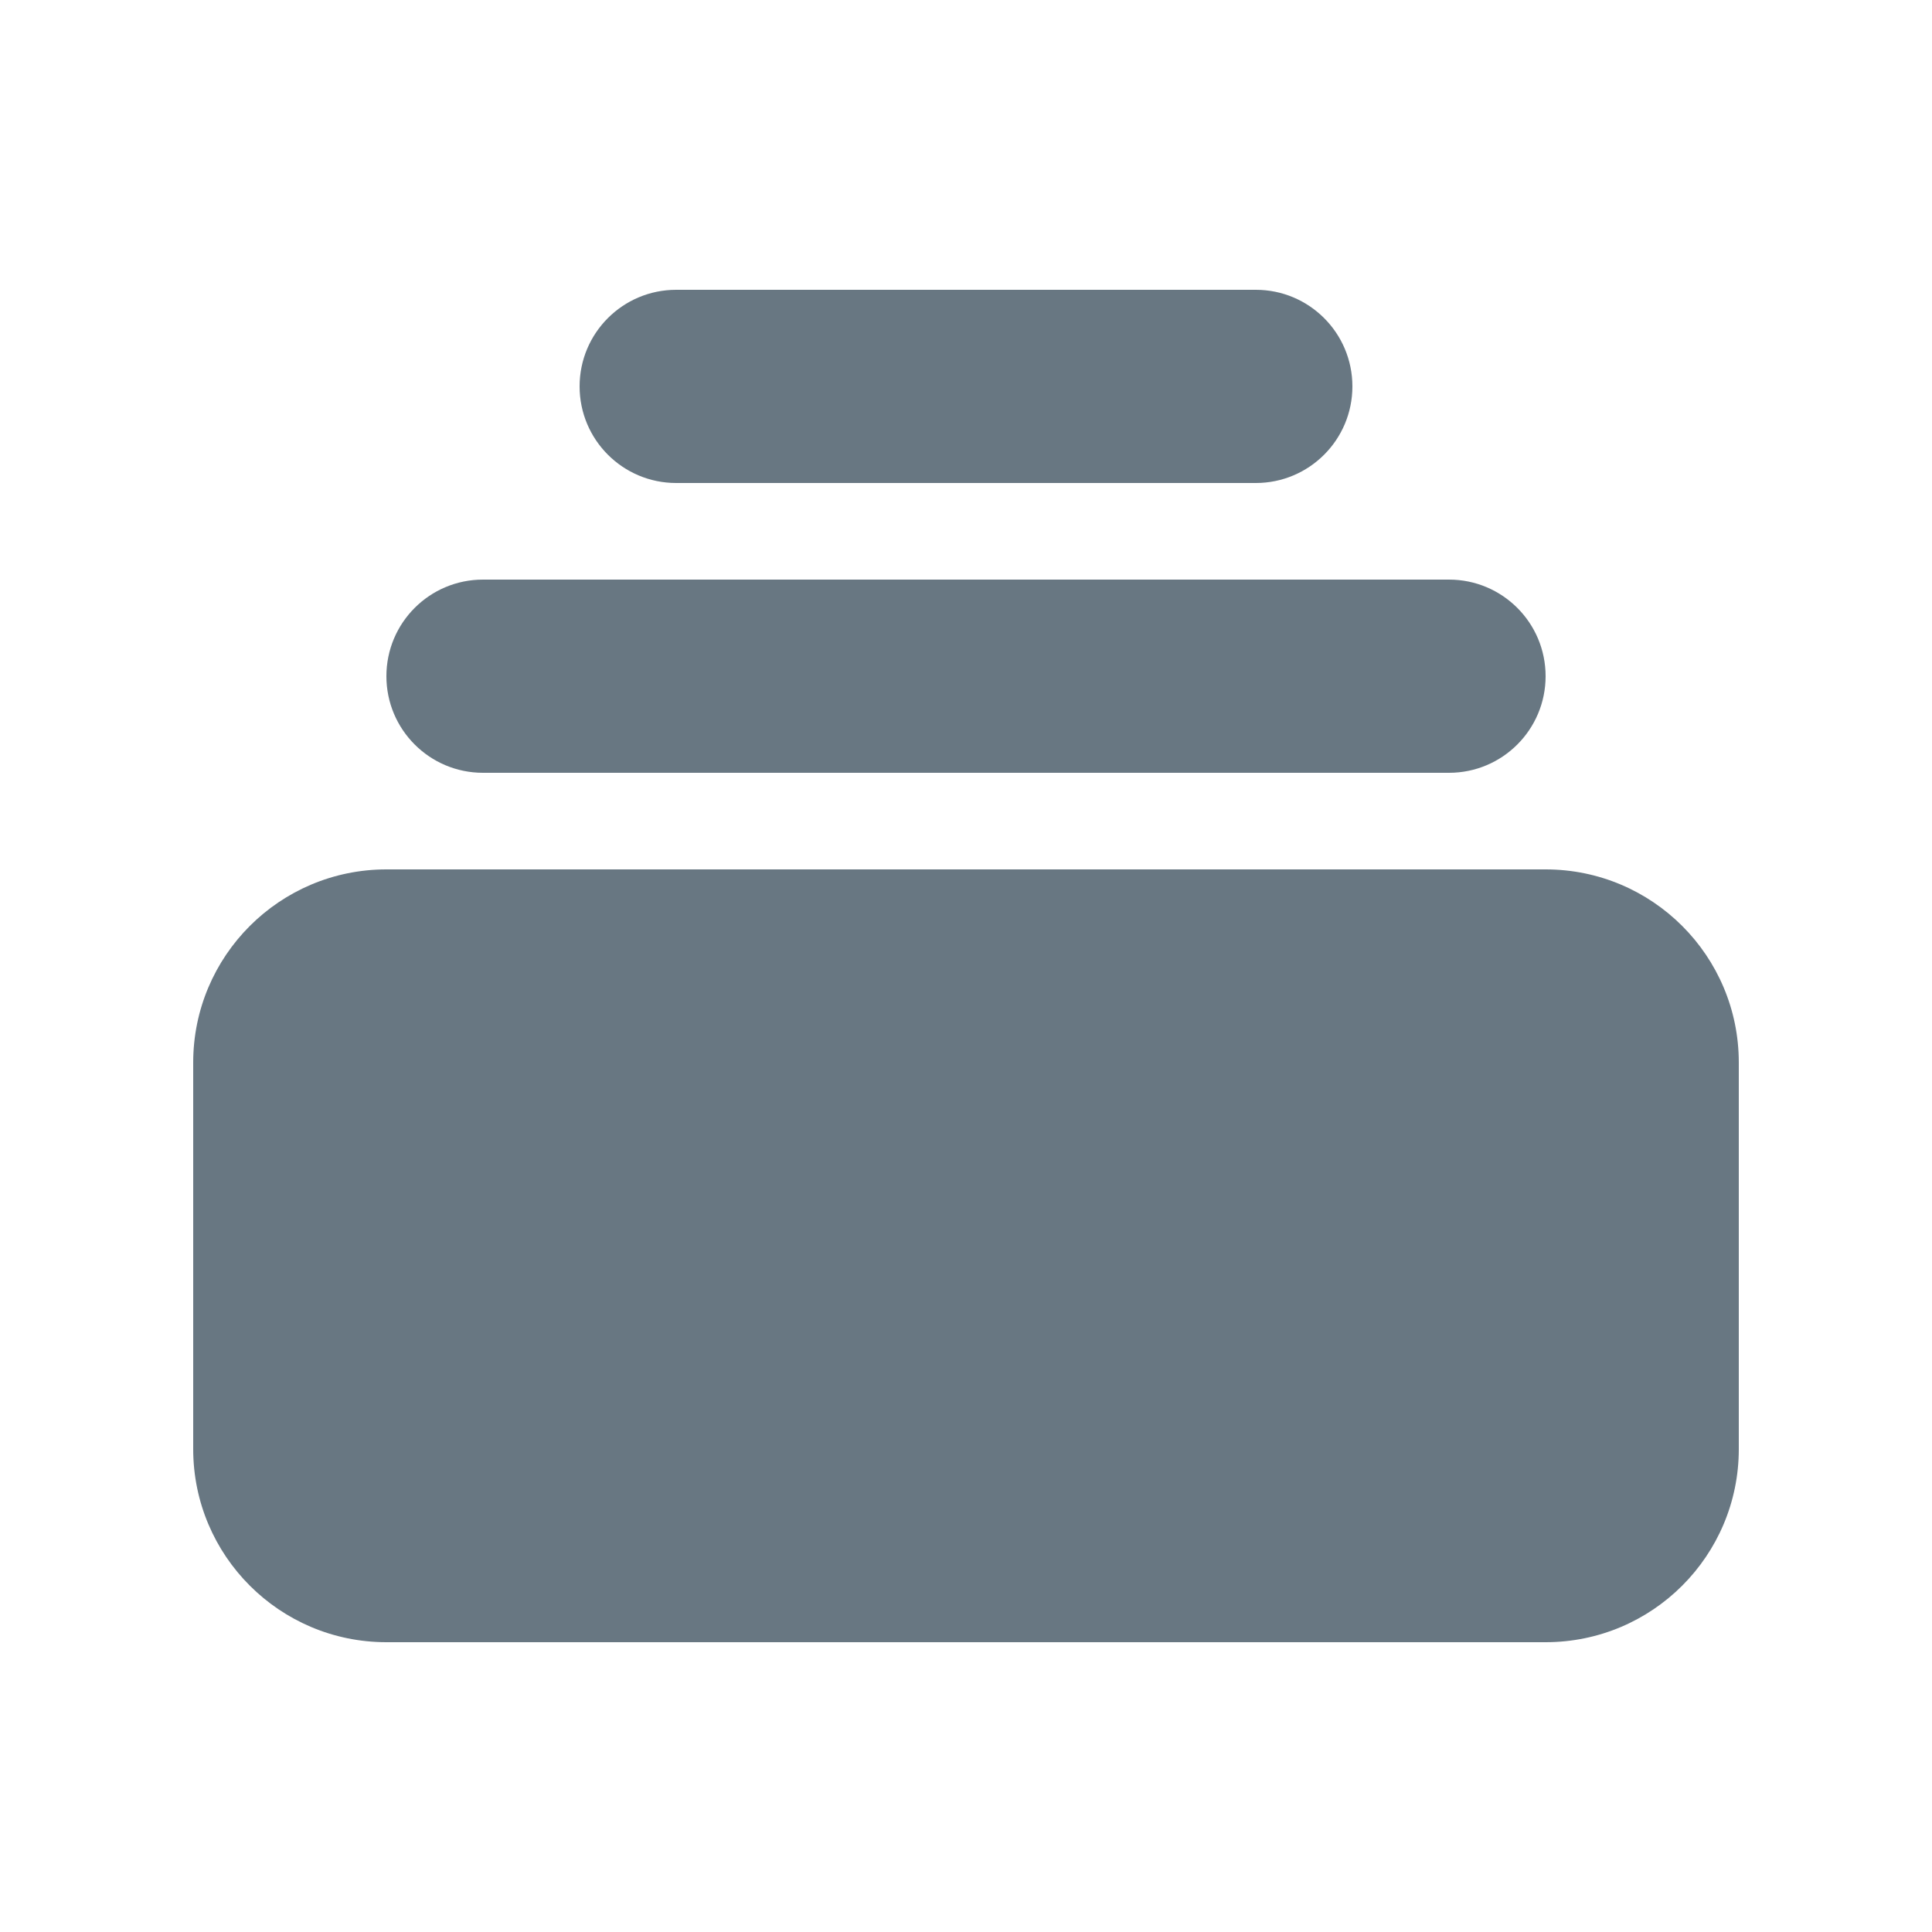 <svg width="24" height="24" viewBox="0 0 24 24" fill="none" xmlns="http://www.w3.org/2000/svg">
<path d="M8.4 3.6C7.737 3.6 7.2 4.137 7.2 4.8C7.2 5.463 7.737 6 8.4 6H15.6C16.263 6 16.8 5.463 16.8 4.8C16.8 4.137 16.263 3.6 15.6 3.6H8.4Z" fill="#687782"/>
<path d="M4.8 8.4C4.8 7.737 5.337 7.2 6 7.2H18C18.663 7.2 19.2 7.737 19.2 8.4C19.2 9.063 18.663 9.6 18 9.6H6C5.337 9.6 4.8 9.063 4.8 8.4Z" fill="#687782"/>
<path d="M2.4 13.2C2.4 11.874 3.475 10.8 4.8 10.8H19.2C20.526 10.8 21.6 11.874 21.6 13.2V18C21.6 19.326 20.526 20.4 19.2 20.4H4.8C3.475 20.4 2.4 19.326 2.4 18V13.2Z" fill="#687782"/>
</svg>
